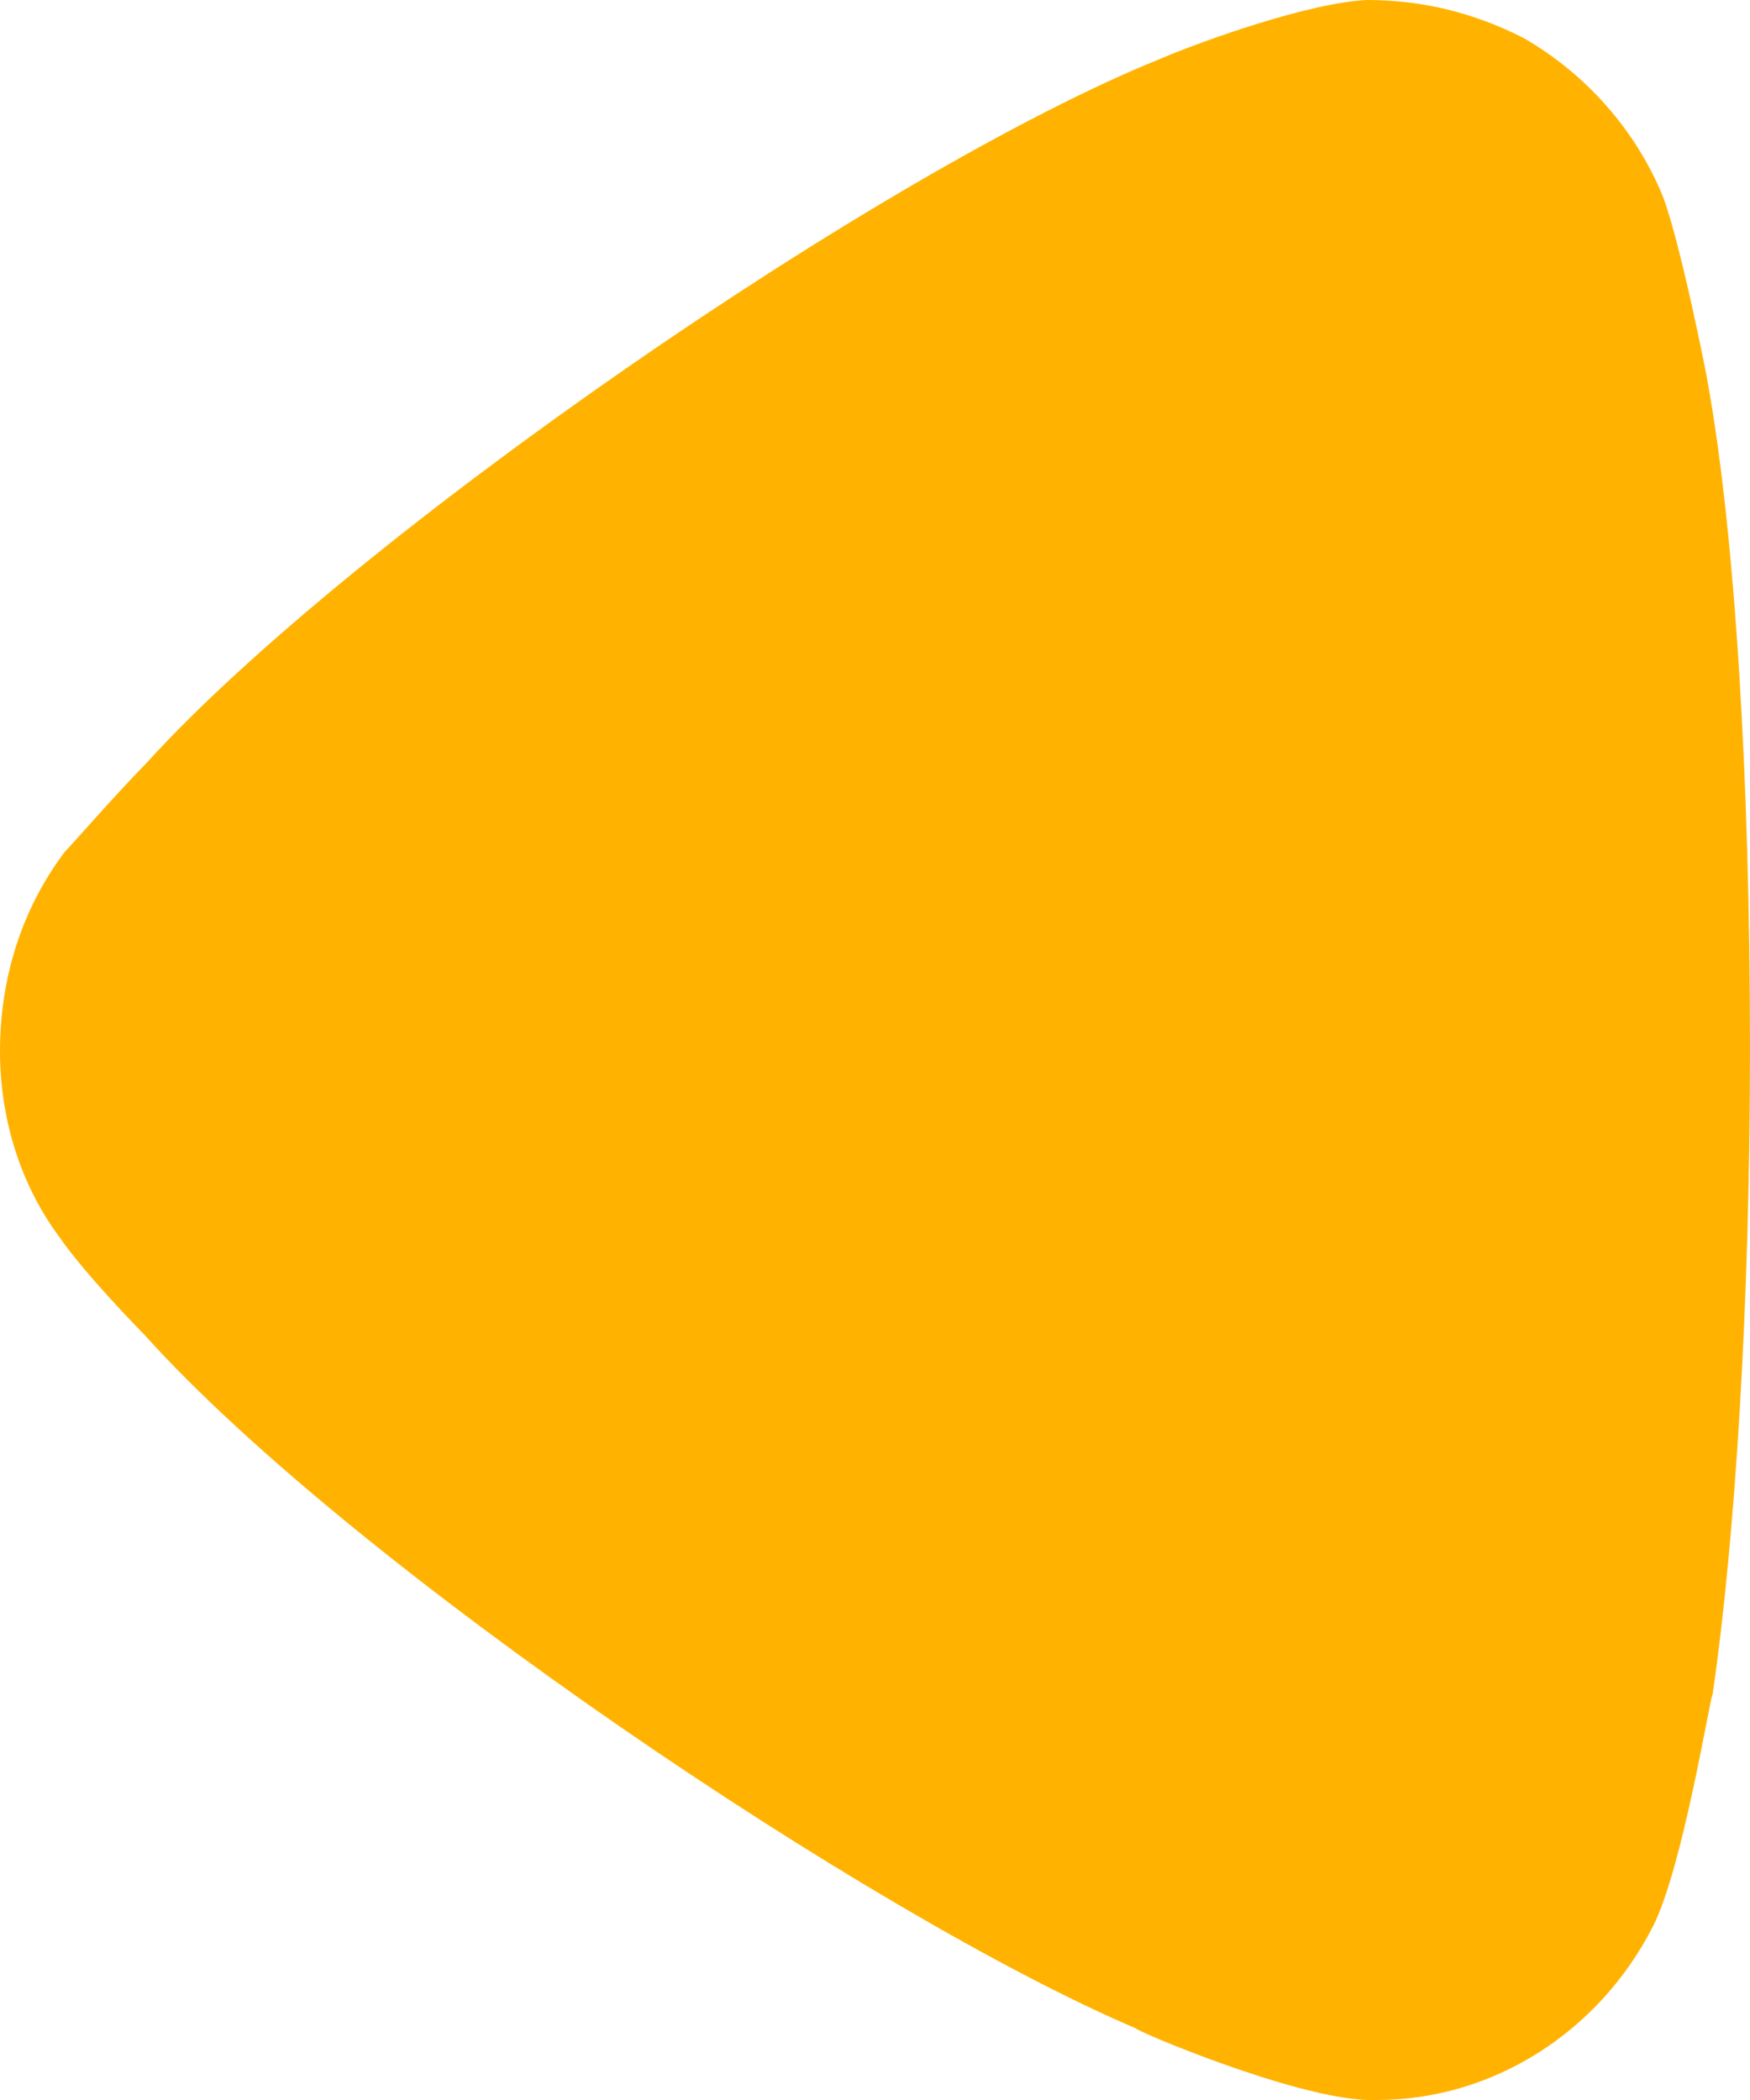 <svg width="20" height="24" viewBox="0 0 20 24" fill="none" xmlns="http://www.w3.org/2000/svg">
<path d="M0.738 9.738C0.851 9.622 1.278 9.126 1.676 8.718C4.006 6.152 10.085 1.952 13.266 0.67C13.75 0.464 14.971 0.028 15.624 0C16.249 0 16.846 0.144 17.415 0.436C18.124 0.844 18.693 1.486 19.004 2.244C19.205 2.77 19.517 4.344 19.517 4.372C19.828 6.094 20 8.892 20 11.984C20 14.93 19.828 17.614 19.573 19.362C19.544 19.39 19.232 21.346 18.891 22.016C18.266 23.24 17.044 24 15.737 24H15.624C14.773 23.97 12.982 23.21 12.982 23.182C9.972 21.898 4.033 17.904 1.646 15.25C1.646 15.25 0.974 14.568 0.682 14.142C0.226 13.53 0 12.772 0 12.014C0 11.168 0.255 10.38 0.738 9.738Z" fill="#FFB300"/>
</svg>
